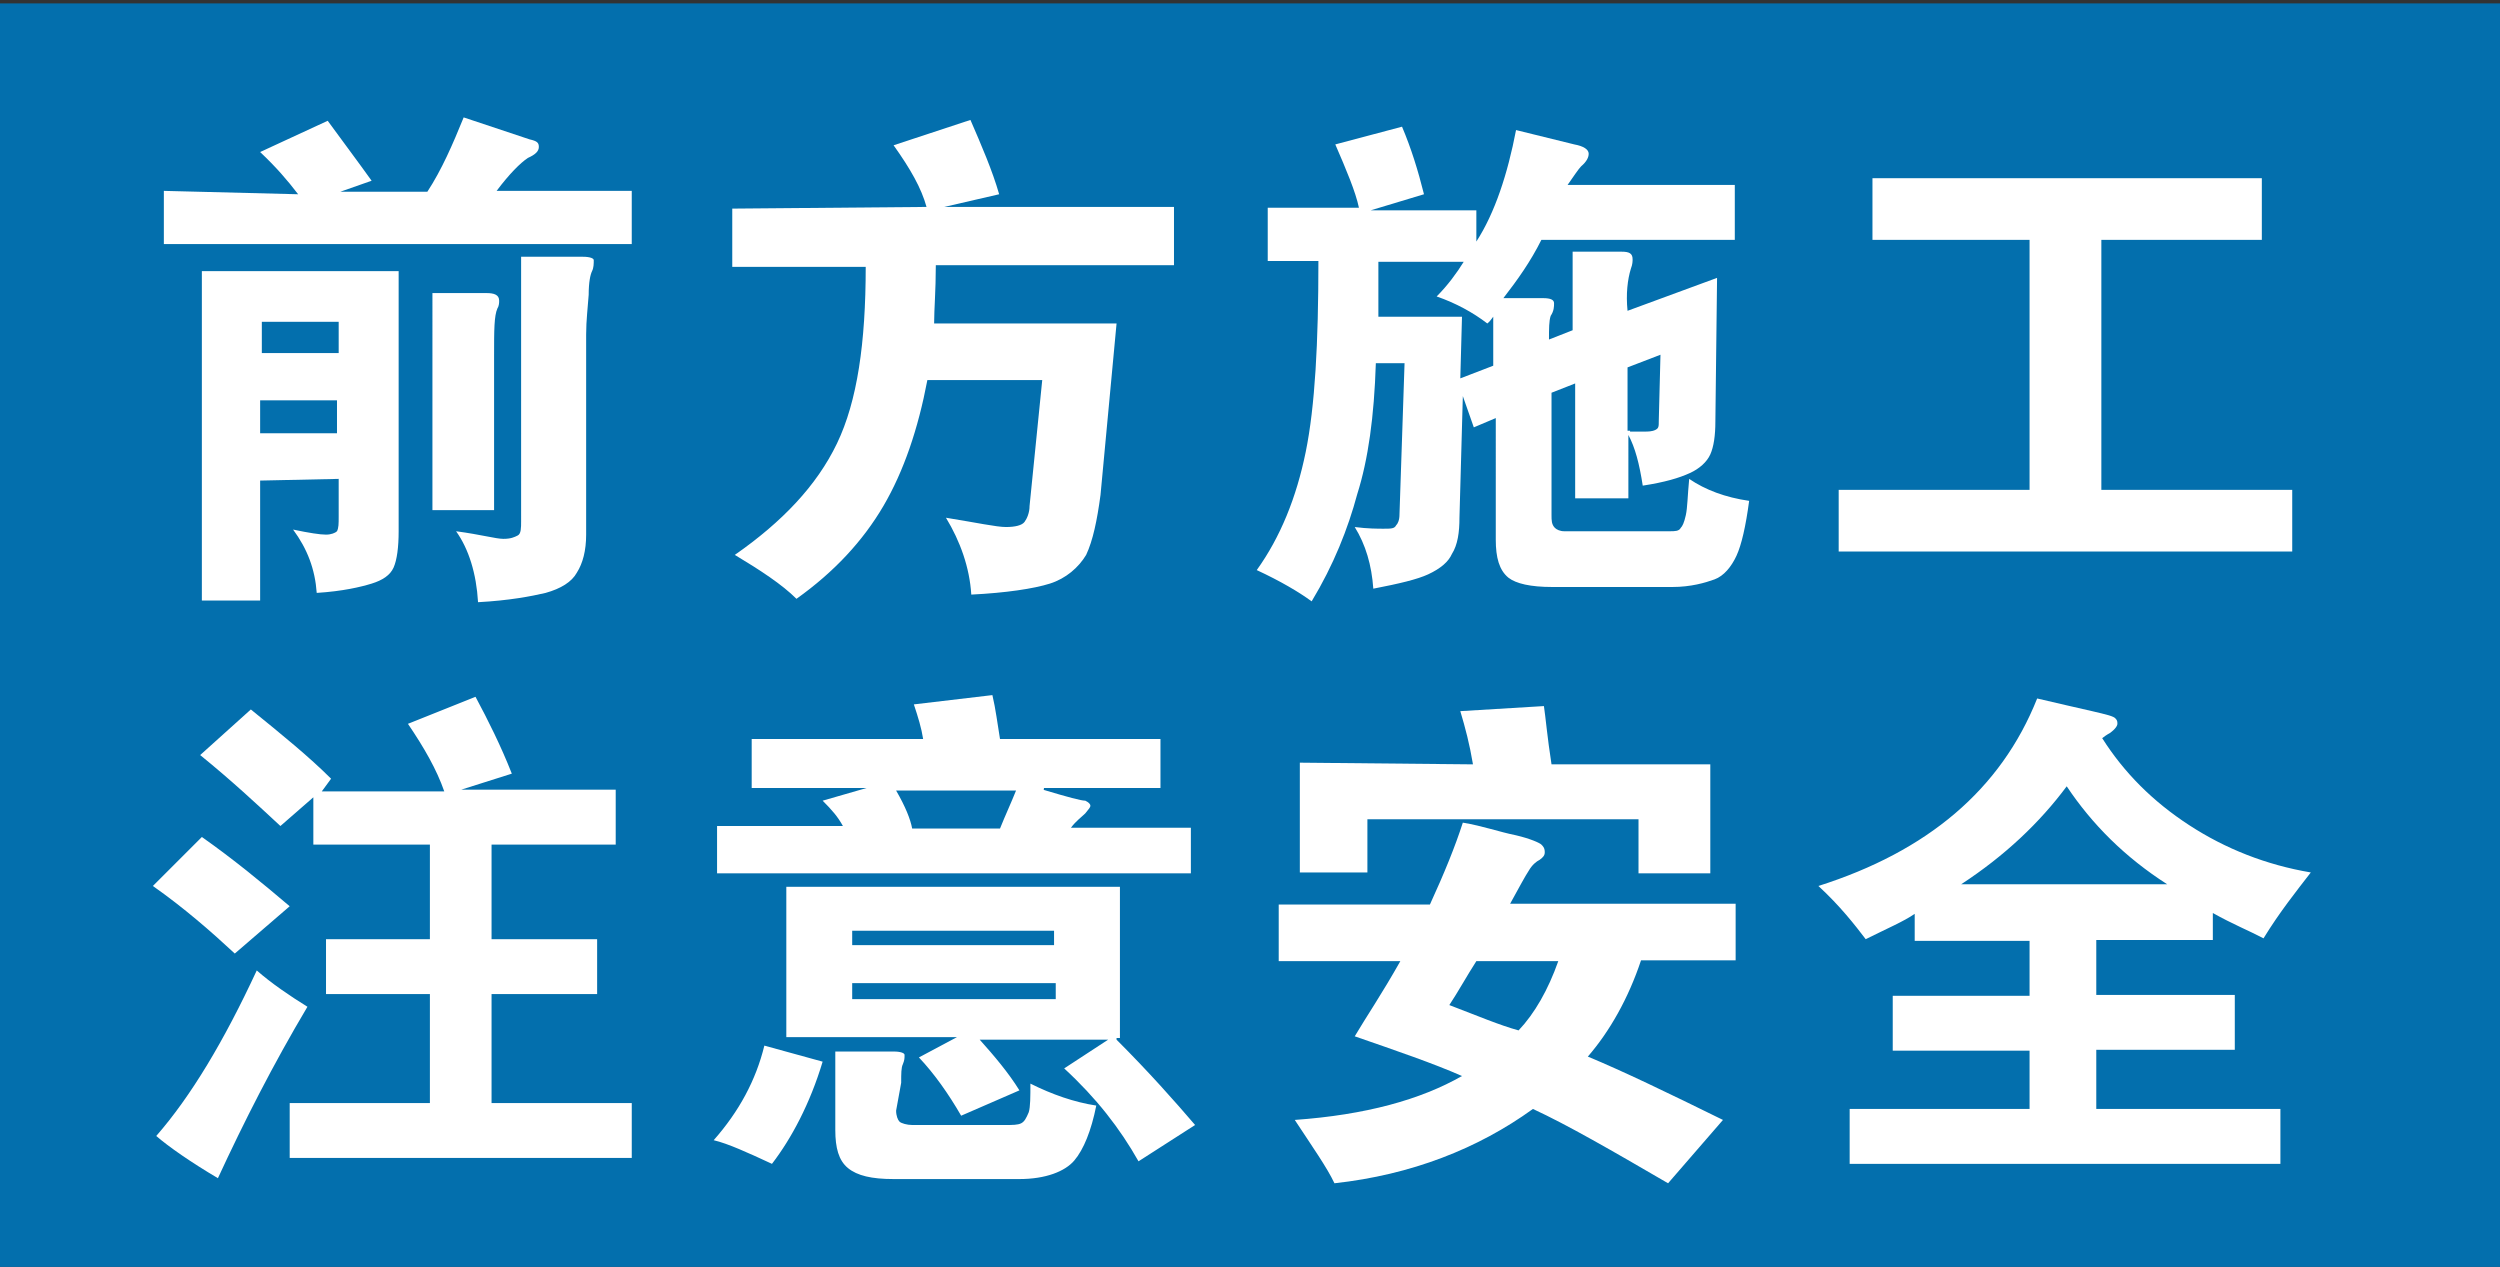 <?xml version="1.0" encoding="utf-8"?>
<!-- Generator: Adobe Illustrator 18.1.1, SVG Export Plug-In . SVG Version: 6.00 Build 0)  -->
<svg version="1.1" id="图层_1" xmlns="http://www.w3.org/2000/svg" xmlns:xlink="http://www.w3.org/1999/xlink" x="0px" y="0px"
	 width="296" height="150" enable-background="new 0 0 296 150" xml:space="preserve">
<rect width="100%" height="100%" fill="#333333" stroke="none"/>
<path fill="none" stroke="#FFFFFF" stroke-width="1.085" stroke-miterlimit="2.414" d="M288.5,41.8v64c0,4.3-3.9,7.8-8.4,7.8H14.9
	c-4.7,0-8.4-3.4-8.4-7.8v-64c0-4.3,3.9-7.8,8.4-7.8h265.2C284.8,34,288.5,37.5,288.5,41.8z"/>
<rect x="-0.4" y="0.4" fill="#036FAD" width="296.9" height="150.1"/>
<g>
	<path fill="#FFFFFF" d="M35.3,23c-1.3-1.7-2.6-3.2-4.5-5l8-3.7c1.9,2.6,3.7,5,5.2,7.1l-3.7,1.3h10.3c1.7-2.6,3-5.6,4.3-8.8l7.8,2.6
		c0.9,0.2,1.1,0.4,1.1,0.9s-0.4,0.9-1.3,1.3c-0.9,0.6-2.2,1.9-3.7,3.9h16v6.3H19.4v-6.3L35.3,23L35.3,23z M30.8,56.9v14.2h-6.9v-39
		h23.3v30.8c0,1.9-0.2,3.4-0.6,4.3c-0.4,0.9-1.3,1.5-2.6,1.9c-1.3,0.4-3.4,0.9-6.5,1.1c-0.2-2.8-1.1-5.2-2.8-7.5
		c1.9,0.4,3.2,0.6,3.9,0.6c0.6,0,1.1-0.2,1.3-0.4c0.2-0.4,0.2-0.9,0.2-1.7v-4.5L30.8,56.9L30.8,56.9z M40.1,41.8v-3.7H31v3.7H40.1z
		 M30.8,47.4v3.9h9.1v-3.9H30.8z M51.1,34.7h6.5c0.9,0,1.5,0.2,1.5,0.9c0,0.2,0,0.6-0.2,0.9c-0.4,0.9-0.4,2.6-0.4,5.6v18.3h-7.3
		V34.7L51.1,34.7z M69.4,39.6v23.7c0,1.9-0.4,3.4-1.1,4.5c-0.6,1.1-1.9,1.9-3.7,2.4c-1.7,0.4-4.3,0.9-8,1.1
		c-0.2-3.4-1.1-6.3-2.6-8.4c3,0.4,4.7,0.9,5.6,0.9s1.3-0.2,1.7-0.4c0.4-0.2,0.4-0.9,0.4-1.7V30.4H69c0.9,0,1.3,0.2,1.3,0.4
		c0,0.4,0,0.9-0.2,1.3c-0.2,0.4-0.4,1.3-0.4,2.8C69.6,36.4,69.4,37.9,69.4,39.6z"/>
	<path fill="#FFFFFF" d="M109.7,24.5c-0.6-2.2-1.9-4.5-3.9-7.3l9.1-3c1.3,3,2.6,6,3.4,8.8l-6.5,1.5h27.2v6.9h-28.2
		c0,3-0.2,5.2-0.2,6.9h21.6l-1.9,20.3c-0.4,3-0.9,5.4-1.7,7.1c-0.9,1.5-2.4,2.8-4.3,3.4s-5.2,1.1-9.3,1.3c-0.2-3.2-1.3-6.3-3-9.1
		c3.7,0.6,6,1.1,7.1,1.1c1.1,0,1.9-0.2,2.2-0.6s0.6-1.1,0.6-1.9l1.5-14.9h-13.6c-1.1,5.8-2.8,10.8-5.2,14.9s-5.8,7.8-10.3,11
		c-1.7-1.7-4.3-3.4-7.3-5.2c5.6-3.9,9.7-8.2,12.1-13.2s3.4-11.9,3.4-20.9H86.7v-6.9L109.7,24.5L109.7,24.5z"/>
	<path fill="#FFFFFF" d="M185.6,21.9h19.8v6.5h-22.9c-1.3,2.6-2.8,4.7-4.5,6.9h4.7c0.9,0,1.3,0.2,1.3,0.6s0,0.9-0.4,1.5
		c-0.2,0.6-0.2,1.5-0.2,2.8l2.8-1.1v-9.3h5.8c0.9,0,1.3,0.2,1.3,0.9c0,0.2,0,0.6-0.2,1.1c-0.4,1.3-0.6,3-0.4,5l10.6-3.9l-0.2,17
		c0,1.7-0.2,3-0.6,3.9c-0.4,0.9-1.3,1.7-2.4,2.2c-1.3,0.6-3,1.1-5.6,1.5c-0.4-2.6-0.9-4.5-1.7-6V59h-6.3V45.4l-2.8,1.1V61
		c0,0.6,0,1.1,0.4,1.5c0.2,0.2,0.6,0.4,1.1,0.4h12.5c0.6,0,1.1,0,1.3-0.4c0.2-0.2,0.4-0.6,0.6-1.5s0.2-2.2,0.4-4.3
		c1.9,1.3,4.3,2.2,7.1,2.6c-0.4,3-0.9,5.2-1.5,6.5c-0.6,1.3-1.5,2.4-2.6,2.8c-1.1,0.4-2.8,0.9-5,0.9h-14.2c-2.6,0-4.3-0.4-5.2-1.1
		c-1.1-0.9-1.5-2.4-1.5-4.5V49.5l-2.6,1.1l-1.3-3.7l-0.4,14.4c0,1.7-0.2,3.2-0.9,4.3c-0.4,0.9-1.3,1.7-2.8,2.4
		c-1.3,0.6-3.4,1.1-6.5,1.7c-0.2-2.8-0.9-5.2-2.2-7.3c1.5,0.2,2.8,0.2,3.4,0.2c0.9,0,1.3,0,1.5-0.4c0.2-0.2,0.4-0.6,0.4-1.3
		l0.6-17.9h-3.4c-0.2,6.3-0.9,11.4-2.2,15.5c-1.1,4.1-2.8,8.4-5.4,12.7c-1.5-1.1-3.7-2.4-6.5-3.7c2.8-3.9,4.7-8.6,5.8-14
		c1.1-5.4,1.5-12.9,1.5-22.6h-6v-6.3h10.8c-0.4-1.9-1.5-4.5-2.8-7.5L166,15c1.1,2.6,1.9,5.2,2.6,8l-6.3,1.9h12.5v3.7
		c2.2-3.4,3.7-8,4.7-13.2l6.9,1.7c1.1,0.2,1.7,0.6,1.7,1.1c0,0.4-0.2,0.9-0.9,1.5C186.9,20,186.3,20.9,185.6,21.9z M177.2,37
		c-0.4,0.4-0.6,0.9-1.1,1.3c-1.7-1.3-3.7-2.4-6-3.2c1.3-1.3,2.4-2.8,3.2-4.1h-10.1v6.5h9.9l-0.2,7.3l3.9-1.5V37H177.2z M193,51.1
		c0.6,0,1.3,0,1.7,0s0.9,0,1.3-0.2c0.4-0.2,0.4-0.4,0.4-1.1l0.2-7.8l-3.9,1.5v7.5H193z"/>
	<path fill="#FFFFFF" d="M240.2,28.4h-18.5v-7.3h46.1v7.3h-19V58h22.6v7.3h-53.7V58h22.6V28.4H240.2z"/>
</g>
<g>
	<path fill="#FFFFFF" d="M34.3,107.3l-6.5,5.6c-2.8-2.6-6-5.4-9.7-8l5.8-5.8C27.6,101.7,31,104.5,34.3,107.3z M36.4,119.2
		c-4.1,6.9-7.5,13.6-10.6,20.3c-3.2-1.9-5.8-3.7-7.3-5c4.1-4.7,8-11.2,11.9-19.6C32.1,116.4,34.3,117.9,36.4,119.2z M52.6,93.7
		c-0.9-2.6-2.4-5.2-4.3-8l8-3.2c1.5,2.8,3,5.8,4.3,9.1l-6,1.9h18.3v6.5H58.2v11.2h12.5v6.5H58.2v12.9h16.6v6.5H34.3v-6.5h16.6v-12.9
		H38.6v-6.5h12.3V100H37.1v-5.6l-3.9,3.4c-2.8-2.6-5.8-5.4-9.5-8.4l6-5.4c3.7,3,6.9,5.6,9.5,8.2l-1.1,1.5H52.6z"/>
	<path fill="#FFFFFF" d="M97.4,125.7c-1.5,5-3.7,9.1-6,12.1c-2.8-1.3-5.2-2.4-6.9-2.8c3-3.4,5-7.1,6-11.2L97.4,125.7z M123.5,93.5
		c3,0.9,4.5,1.3,5,1.3c0.4,0.2,0.6,0.4,0.6,0.6c0,0.2-0.2,0.4-0.6,0.9c-0.4,0.4-1.1,0.9-1.7,1.7H141v5.4H84.9v-5.6h14.9
		c-0.6-1.1-1.3-1.9-2.4-3l5.2-1.5H89v-5.8h20.3c-0.2-1.3-0.6-2.6-1.1-4.1l9.3-1.1c0.4,1.7,0.6,3.4,0.9,5.2h19v5.8h-13.8V93.5z
		 M132.2,123.1c3.9,3.9,6.9,7.3,9.3,10.1l-6.7,4.3c-2.2-3.9-5-7.5-8.8-11l5.2-3.4H116c1.7,1.9,3.4,3.9,4.7,6l-6.9,3
		c-1.5-2.6-3.2-5-5-6.9l4.5-2.4H93.1V105h39.5v17.9h-0.4V123.1z M106.1,131.5c0,0.6,0.2,1.1,0.4,1.3c0.2,0.2,0.9,0.4,1.5,0.4h11
		c0.9,0,1.5,0,1.9-0.2c0.4-0.2,0.6-0.6,0.9-1.3c0.2-0.6,0.2-1.9,0.2-3.4c2.6,1.3,5.2,2.2,7.8,2.6c-0.6,3-1.5,5.2-2.6,6.5
		c-1.1,1.3-3.4,2.2-6.5,2.2h-14.9c-2.6,0-4.3-0.4-5.4-1.3c-1.1-0.9-1.5-2.4-1.5-4.5v-9.3h6.9c0.9,0,1.3,0.2,1.3,0.4
		c0,0.4,0,0.6-0.2,1.1c-0.2,0.4-0.2,1.1-0.2,2.2L106.1,131.5L106.1,131.5z M124.8,111.9v-1.7h-23.9v1.7H124.8z M100.9,116.4v1.9H125
		v-1.9H100.9z M118.4,98.1c0.6-1.5,1.3-3,1.9-4.5h-14.2c1.1,1.9,1.7,3.4,1.9,4.5H118.4z"/>
	<path fill="#FFFFFF" d="M165.8,113.8h-14.4v-6.7h17.9c1.7-3.7,3-6.9,3.9-9.7c2.4,0.4,4.3,1.1,6.3,1.5c1.7,0.4,2.8,0.9,3,1.1
		s0.4,0.4,0.4,0.9c0,0.4-0.2,0.6-0.6,0.9c-0.4,0.2-0.9,0.6-1.3,1.3c-0.4,0.6-1.1,1.9-2.2,3.9h26.7v6.7h-11.2
		c-1.5,4.5-3.7,8.4-6.3,11.4c4.1,1.7,9.5,4.3,16,7.5l-6.5,7.5c-6.7-3.9-11.9-6.9-16-8.8c-6.5,4.7-14.4,7.8-23.5,8.8
		c-0.9-1.9-2.6-4.3-4.7-7.5c8.4-0.6,14.9-2.4,19.8-5.2c-3.4-1.5-7.8-3-12.7-4.7C161.7,120.5,163.6,117.7,165.8,113.8z M174.4,90.5
		c-0.4-2.4-0.9-4.3-1.5-6.3l9.9-0.6c0.2,1.3,0.4,3.7,0.9,6.9h18.8v12.9H194V97h-32.1v6.3h-8V90.3L174.4,90.5L174.4,90.5z
		 M184.5,113.8h-9.7c-1.1,1.7-2.2,3.7-3.2,5.2c3.4,1.3,6,2.4,8.2,3C181.7,120,183.3,117.2,184.5,113.8z"/>
	<path fill="#FFFFFF" d="M248.4,131.3h21.6v6.5H219v-6.5h21.3v-6.9h-16.2v-6.5h16.2v-6.5h-13.6v-3.2c-1.3,0.9-3.2,1.7-5.8,3
		c-1.3-1.7-3-3.9-5.6-6.3c12.9-4.1,21.6-11.4,25.9-22.2c2.6,0.6,4.7,1.1,6.5,1.5c1.7,0.4,2.6,0.6,2.8,0.9c0.2,0.2,0.2,0.4,0.2,0.6
		c0,0.2-0.2,0.6-0.9,1.1c0,0-0.4,0.2-0.9,0.6c2.6,4.1,6,7.5,10.3,10.3c4.3,2.8,9.1,4.7,14.4,5.6c-1.7,2.2-3.7,4.7-5.6,7.8
		c-1.7-0.9-3.7-1.7-6-3v3.2h-13.8v6.5h16.4v6.5h-16.4V131.3z M244.7,93.1c-3.2,4.3-7.3,8.2-12.5,11.6h24.4
		C251.6,101.5,247.7,97.6,244.7,93.1z"/>
</g>
</svg>
